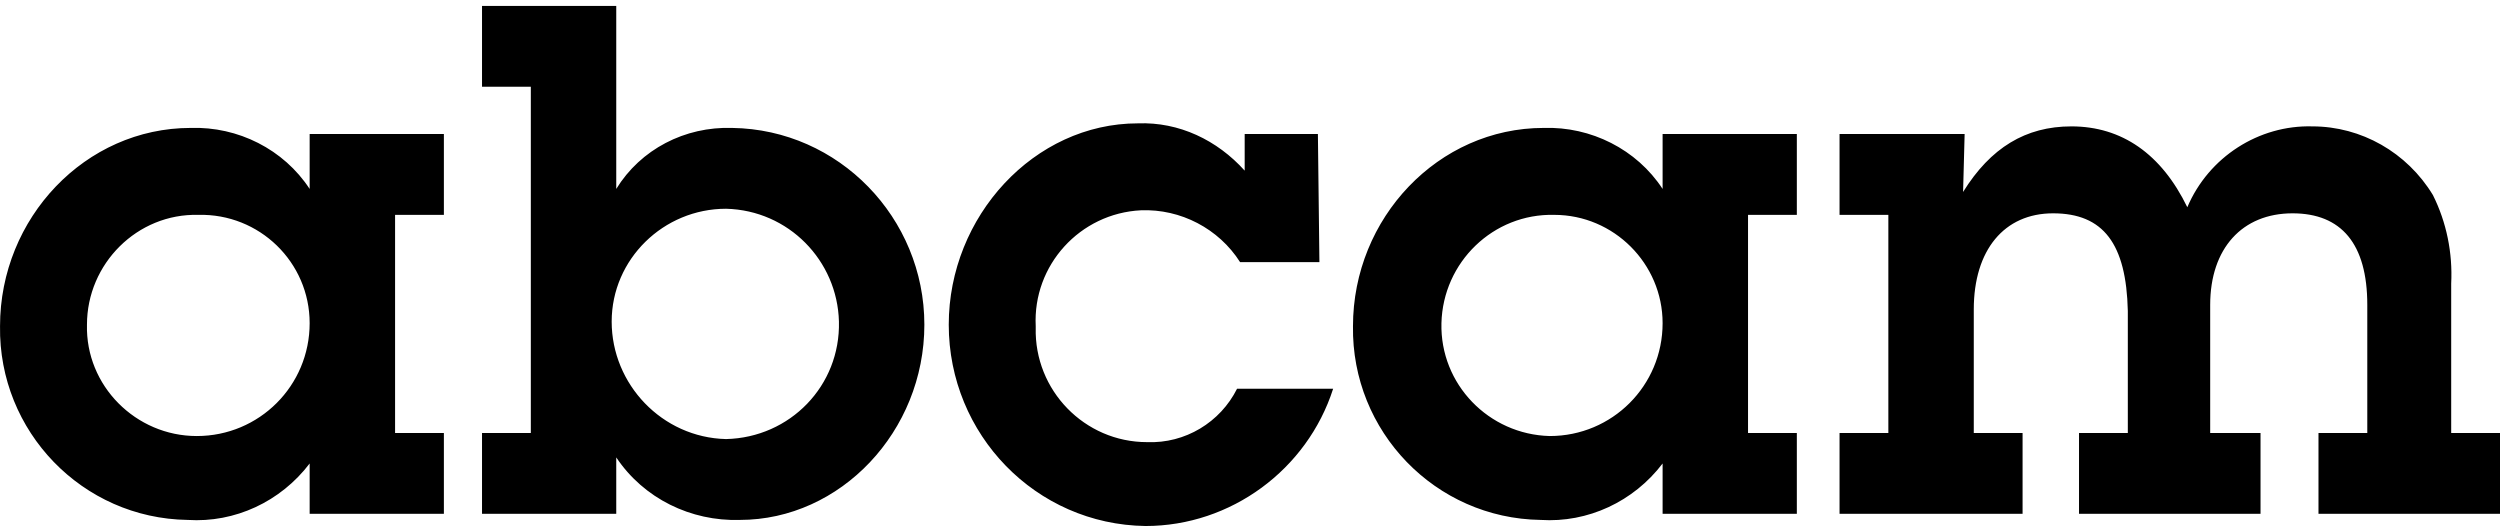 <svg width="94" height="20" viewBox="0 0 94 20" fill="none" xmlns="http://www.w3.org/2000/svg">
<path fill-rule="evenodd" clip-rule="evenodd" d="M73.87 5.039H69.167V8.079H71.002V16.28H69.167V19.32H76.049V16.28H74.214V11.634C74.214 9.398 75.361 8.021 77.196 8.021C79.089 8.021 79.949 9.168 80.006 11.692V16.28H78.171V19.32H84.996V16.28H83.103V11.463C83.103 9.34 84.308 8.021 86.2 8.021C88.035 8.021 89.01 9.168 89.01 11.463V16.28H87.175V19.32H94V16.28H92.165V10.66C92.222 9.513 91.993 8.365 91.477 7.333C90.502 5.727 88.781 4.752 86.946 4.752C84.939 4.695 83.046 5.899 82.243 7.792C81.268 5.785 79.777 4.752 77.884 4.752C76.164 4.752 74.845 5.555 73.812 7.218L73.87 5.039ZM65.726 8.079H67.561V5.039H62.514V7.104C61.539 5.613 59.819 4.752 58.041 4.81C54.083 4.81 50.872 8.193 50.872 12.265C50.814 16.223 53.969 19.492 57.926 19.549C59.704 19.664 61.424 18.861 62.514 17.427V19.32H67.561V16.28H65.726V8.079ZM62.514 12.151C62.514 14.502 60.621 16.395 58.27 16.395C55.976 16.337 54.141 14.445 54.198 12.151C54.255 9.857 56.148 8.021 58.442 8.079C60.679 8.079 62.514 9.914 62.514 12.151ZM49.553 5.039H46.8V6.416C45.767 5.268 44.334 4.58 42.785 4.638C38.885 4.638 35.673 8.136 35.673 12.208C35.673 16.337 38.943 19.721 43.072 19.778C46.283 19.778 49.151 17.656 50.126 14.617H46.513C45.882 15.879 44.563 16.681 43.129 16.624C40.778 16.624 38.885 14.674 38.943 12.323V12.265C38.828 9.971 40.606 8.021 42.9 7.907C44.391 7.849 45.825 8.595 46.628 9.857H49.61L49.553 5.039ZM23.171 0.222H18.124V3.261H19.959V16.28H18.124V19.32H23.171V17.198C24.203 18.746 25.981 19.606 27.816 19.549C31.602 19.549 34.756 16.223 34.756 12.208C34.756 8.193 31.544 4.867 27.529 4.81C25.752 4.752 24.088 5.613 23.171 7.104V0.222ZM31.544 12.093C31.602 14.502 29.709 16.452 27.3 16.509C24.891 16.452 22.999 14.445 22.999 12.093C22.999 9.742 24.949 7.849 27.3 7.849C29.651 7.907 31.487 9.799 31.544 12.093ZM14.855 8.079H16.69V5.039H11.643V7.104C10.668 5.613 8.948 4.752 7.17 4.81C3.212 4.81 0.001 8.193 0.001 12.265C-0.057 16.223 3.098 19.492 7.055 19.549C8.833 19.664 10.553 18.861 11.643 17.427V19.32H16.69V16.28H14.855V8.079ZM11.643 12.151C11.643 14.502 9.751 16.395 7.399 16.395C5.105 16.395 3.212 14.502 3.27 12.208C3.27 9.914 5.162 8.021 7.456 8.079C9.751 8.021 11.643 9.857 11.643 12.151Z" fill="black"/>
</svg>
